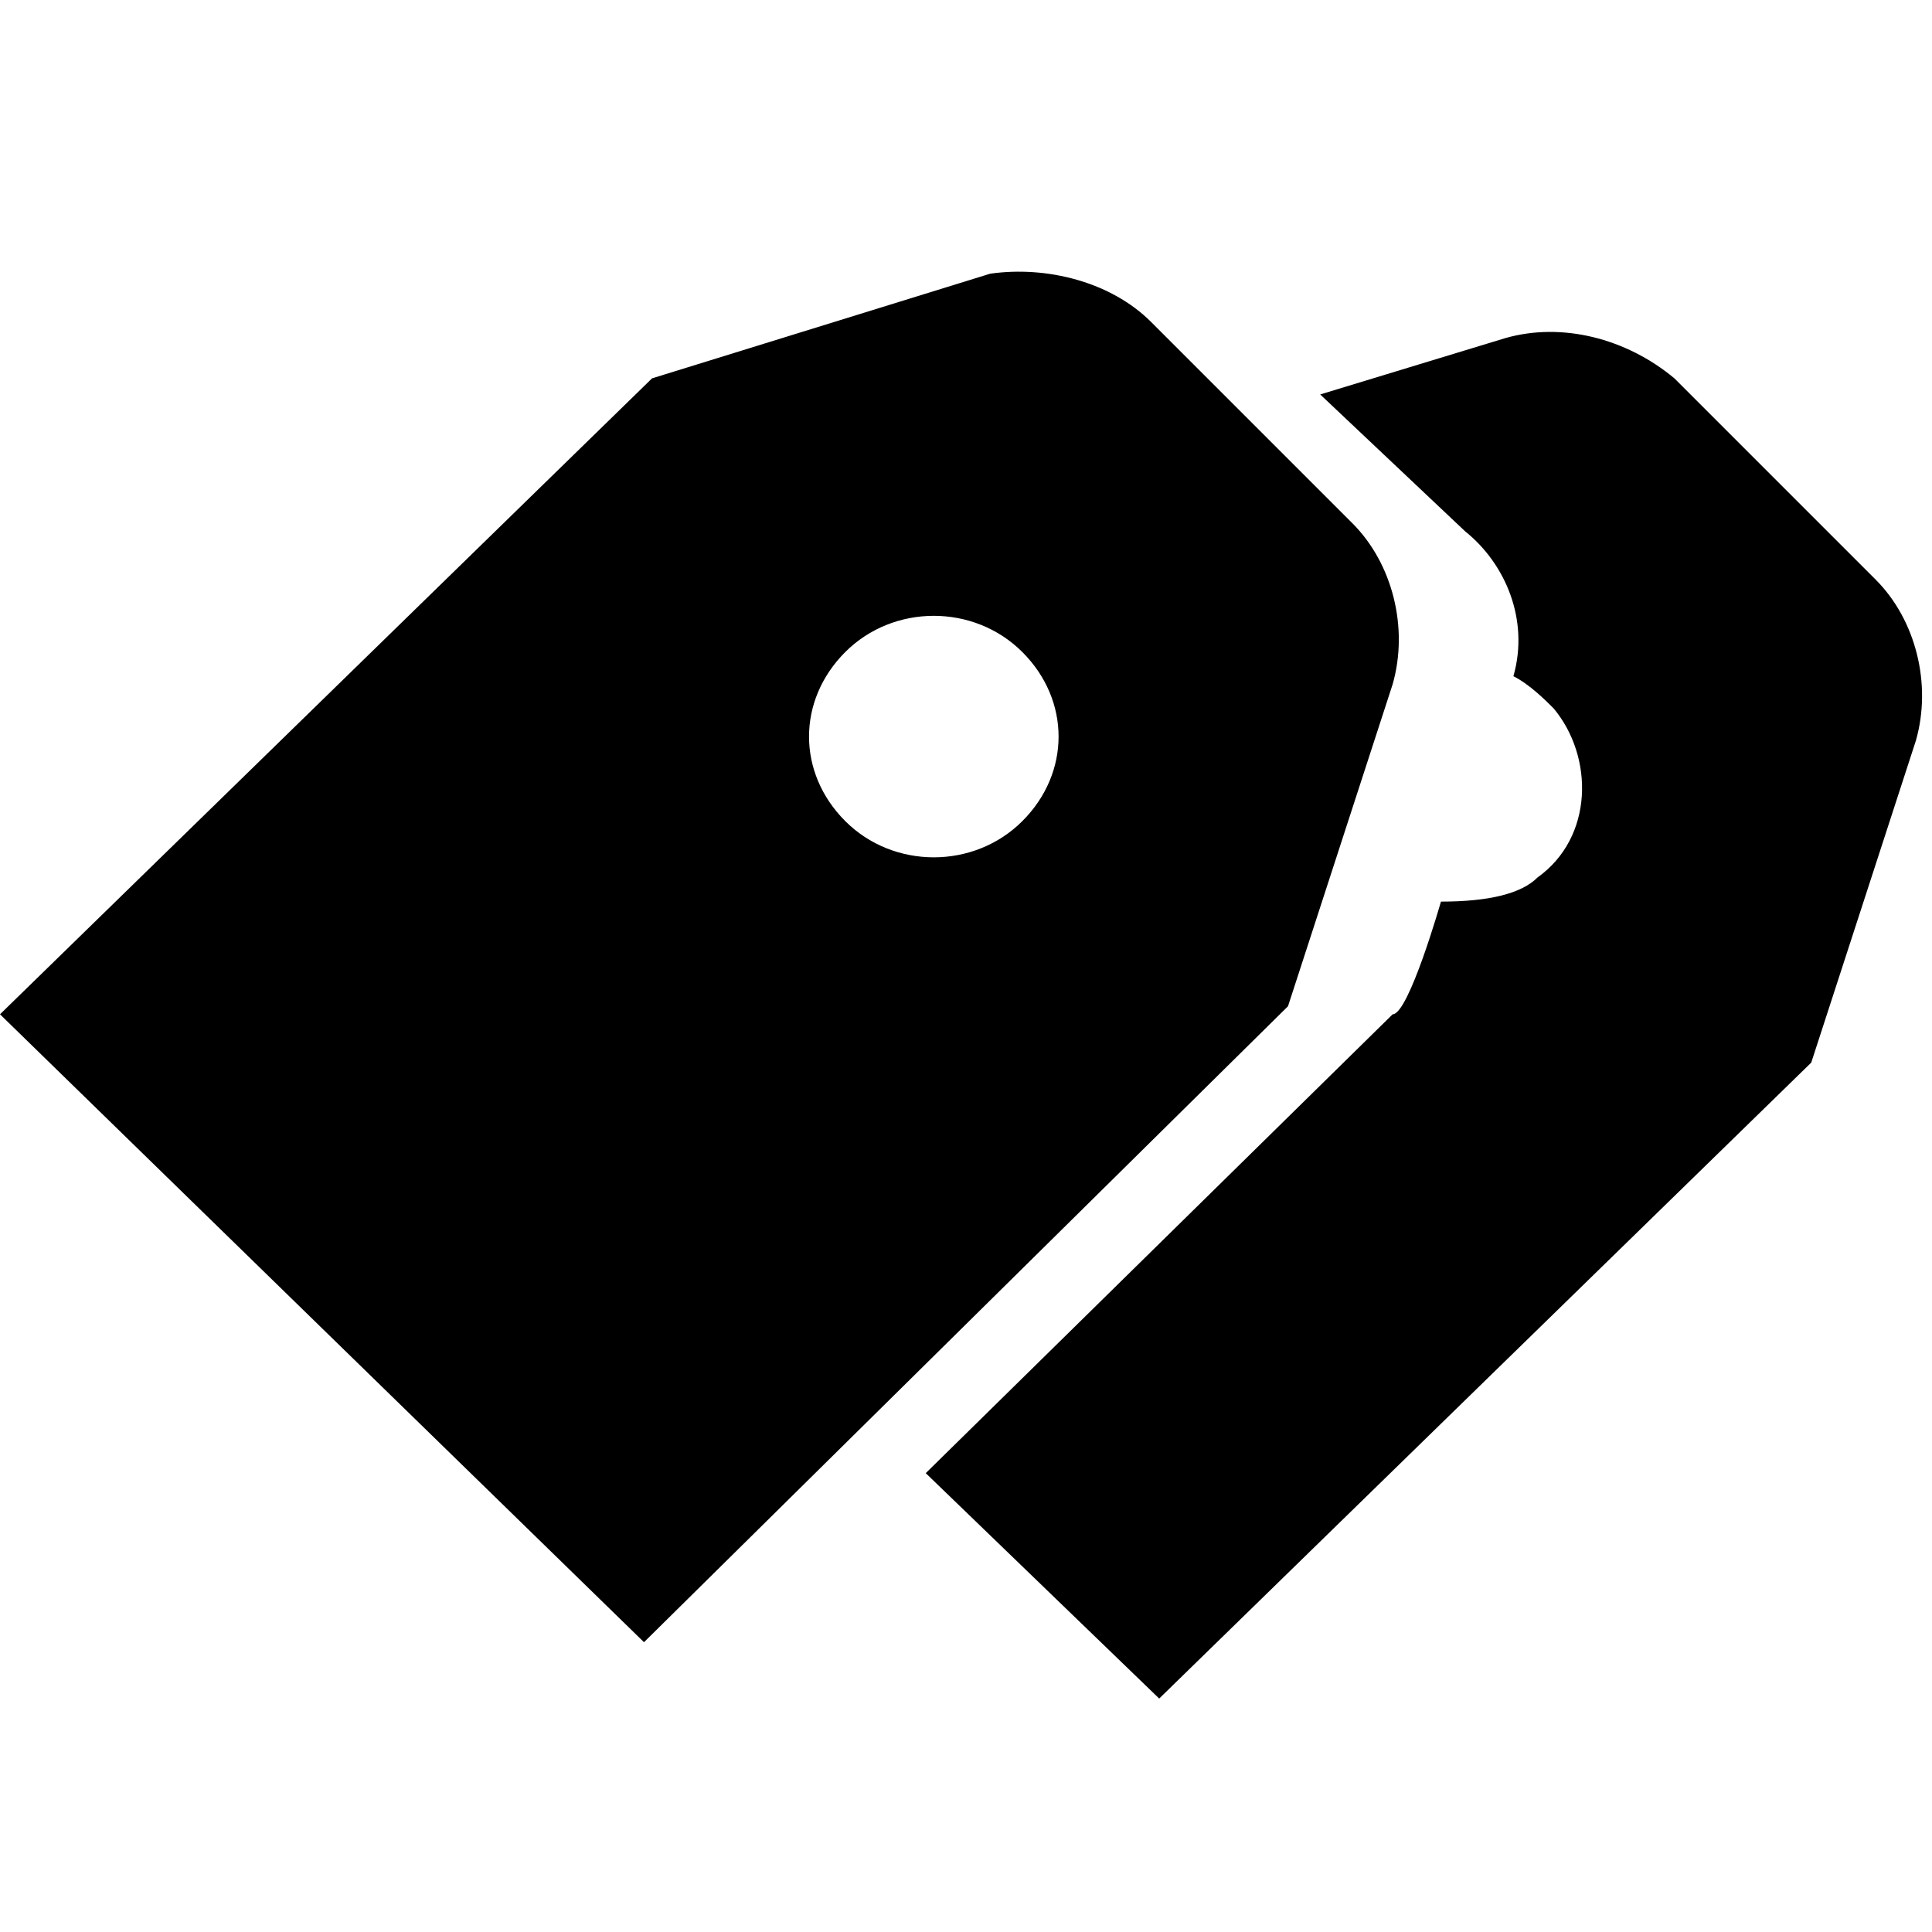 <svg id="twrp-tax-ji-t-f" xmlns="http://www.w3.org/2000/svg" viewBox="0 0 24 24"><path d="M14.3,4l2.5,2.5c0.5,0.5,0.7,1.3,0.5,2l-1.3,4L8,20.4l-8-7.8l8.1-7.9l4.2-1.3C13,3.3,13.8,3.5,14.3,4z M10.5,10.2c0.6,0.6,1.6,0.6,2.2,0c0.6-0.6,0.6-1.5,0-2.1l0,0c-0.6-0.6-1.6-0.6-2.2,0C9.9,8.7,9.9,9.6,10.5,10.2L10.5,10.2z M17.9,11.2c0.6,0,1-0.1,1.2-0.3c0.7-0.5,0.7-1.5,0.2-2.1c-0.1-0.1-0.3-0.3-0.5-0.4c0.2-0.7-0.1-1.4-0.6-1.8l-1.8-1.7l2.3-0.7c0.7-0.2,1.5,0,2.1,0.5l2.5,2.5c0.5,0.5,0.7,1.3,0.5,2l-1.3,4l-8.1,7.9l-2.9-2.8l5.8-5.7C17.5,12.6,17.9,11.2,17.9,11.2z"/></svg>
